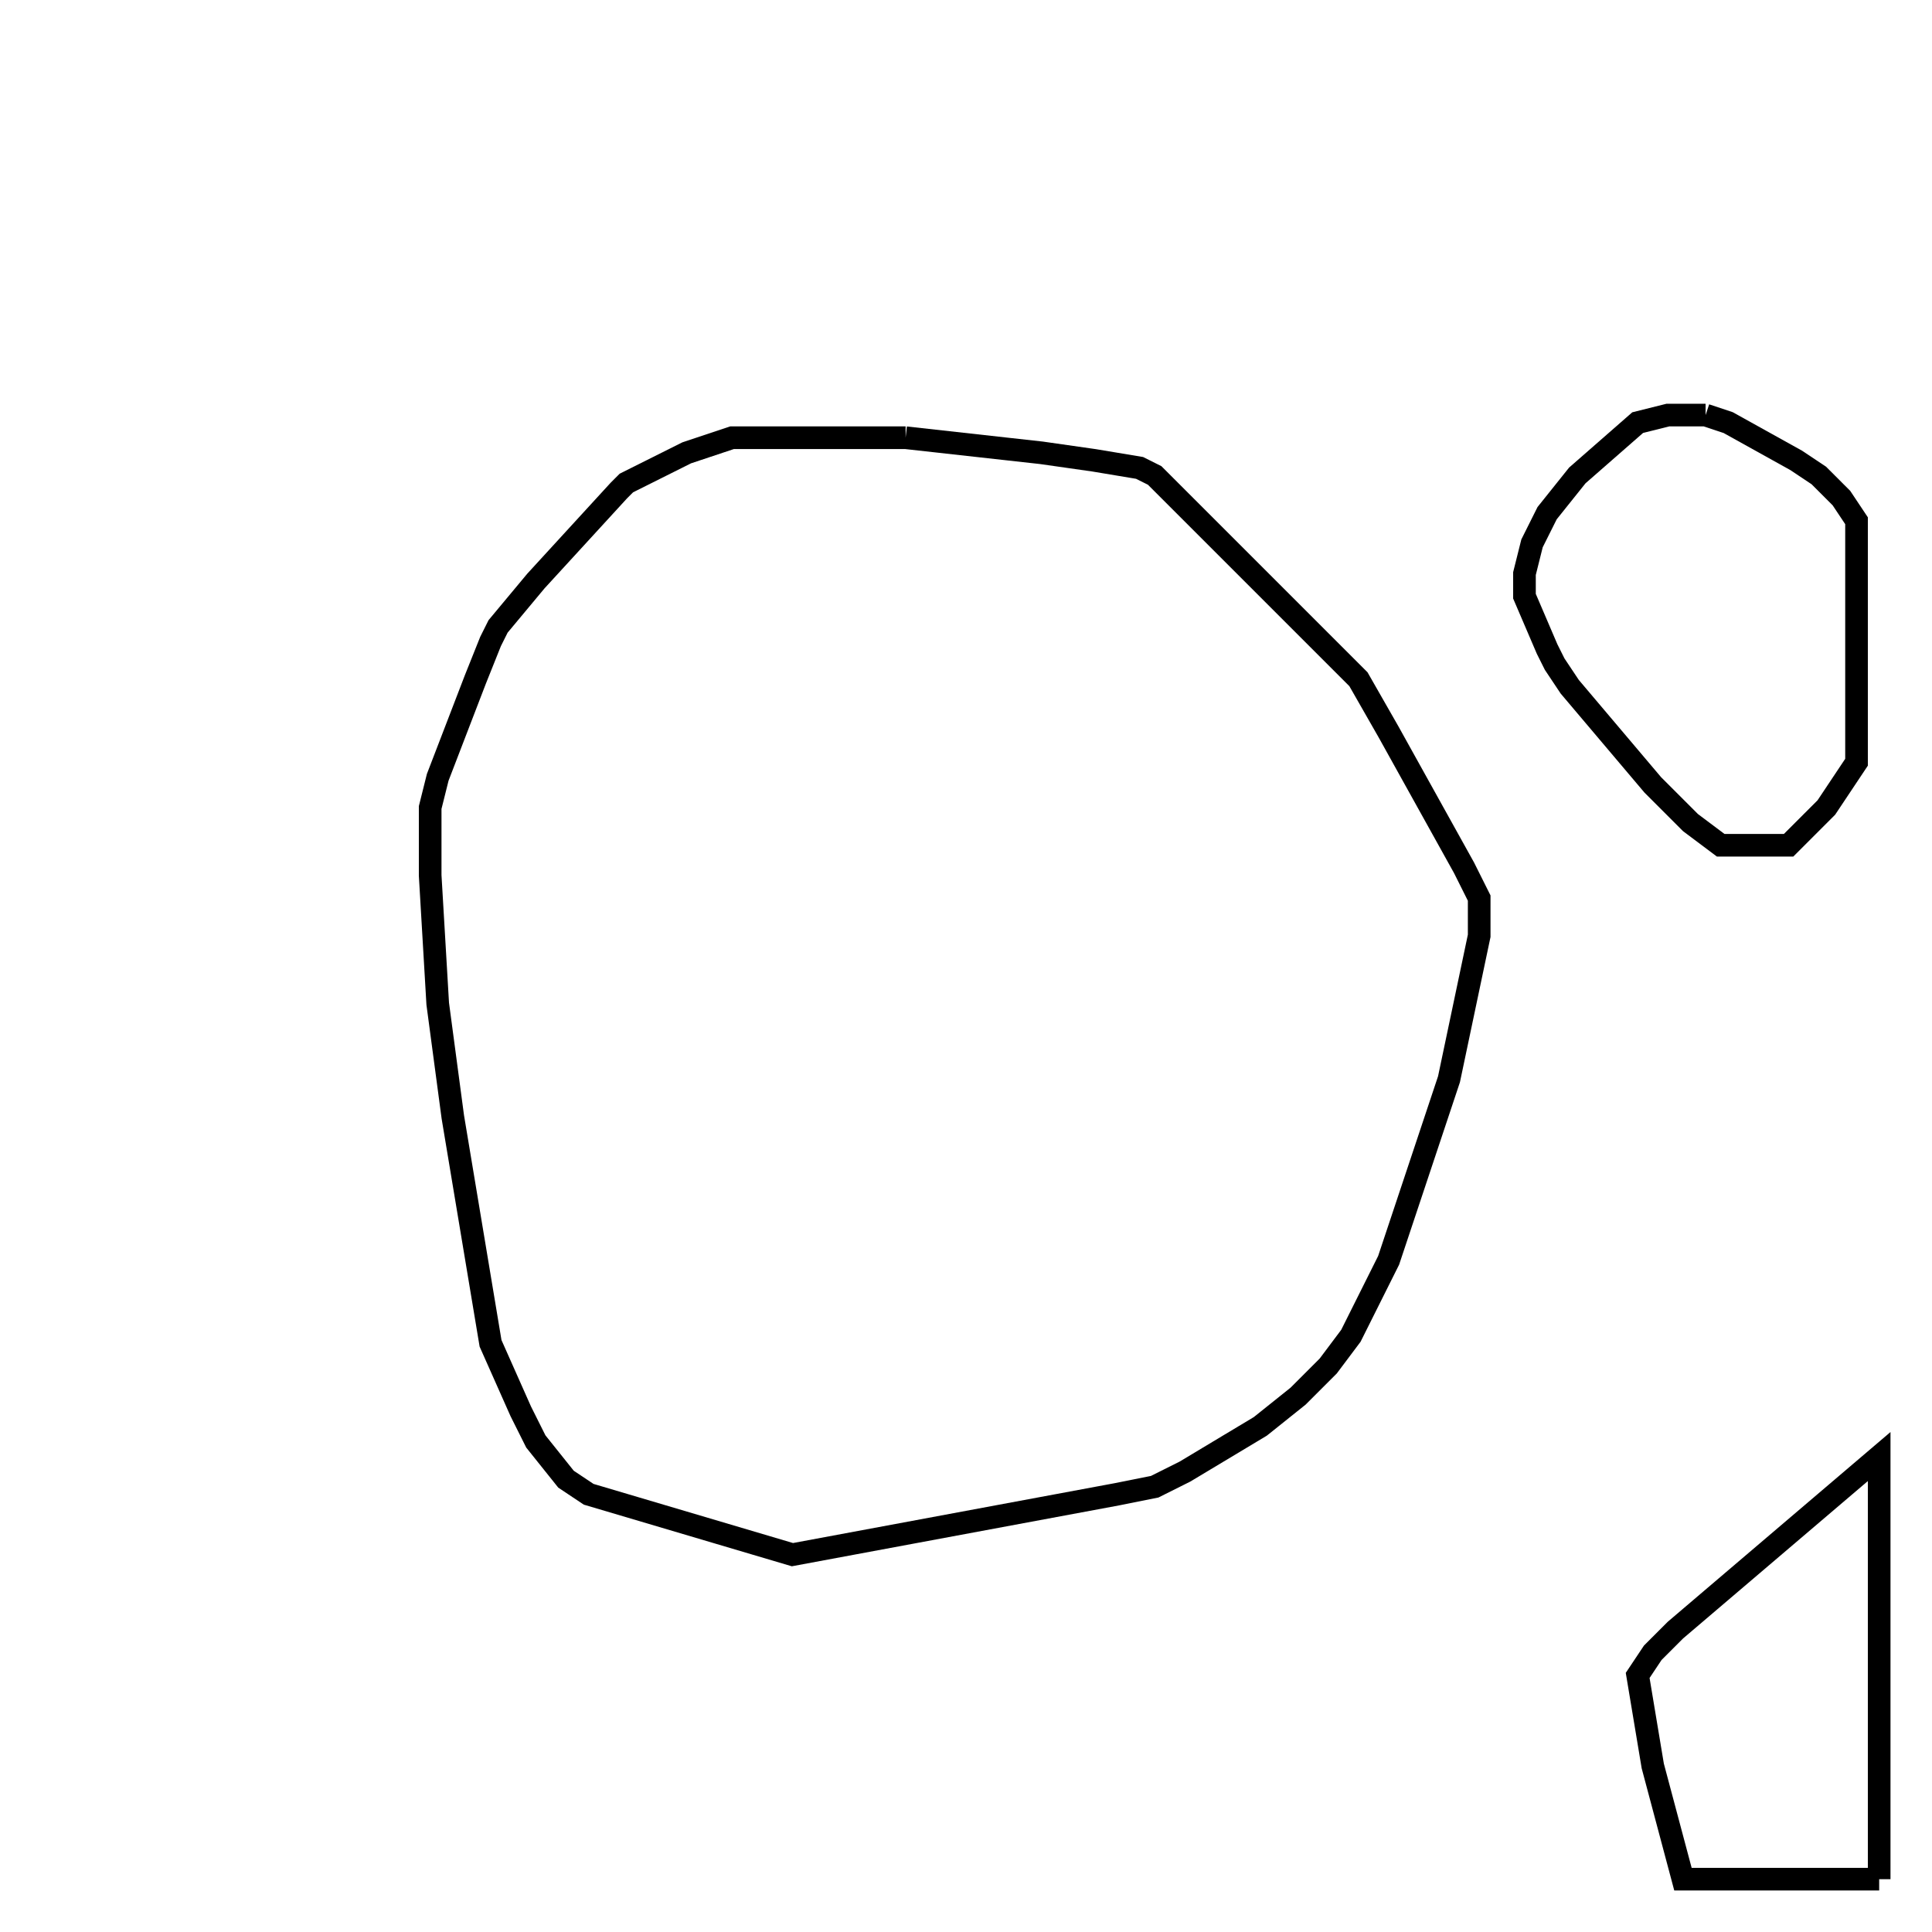 <svg width="256" height="256" xmlns="http://www.w3.org/2000/svg" fill-opacity="0" stroke="black" stroke-width="3" ><path d="M120 58 138 60 145 61 151 62 153 63 180 90 184 97 194 115 196 119 196 124 192 143 184 167 179 177 176 181 172 185 167 189 157 195 153 197 148 198 105 206 78 198 75 196 71 191 69 187 65 178 60 148 58 133 57 116 57 107 58 103 63 90 65 85 66 83 71 77 82 65 83 64 91 60 97 58 120 58 "/><path d="M226 55 229 56 238 61 241 63 244 66 246 69 246 101 242 107 237 112 228 112 224 109 219 104 208 91 206 88 205 86 202 79 202 76 203 72 205 68 209 63 217 56 221 55 226 55 "/><path d="M249 249 223 249 219 234 217 222 219 219 222 216 249 193 249 249 "/></svg>